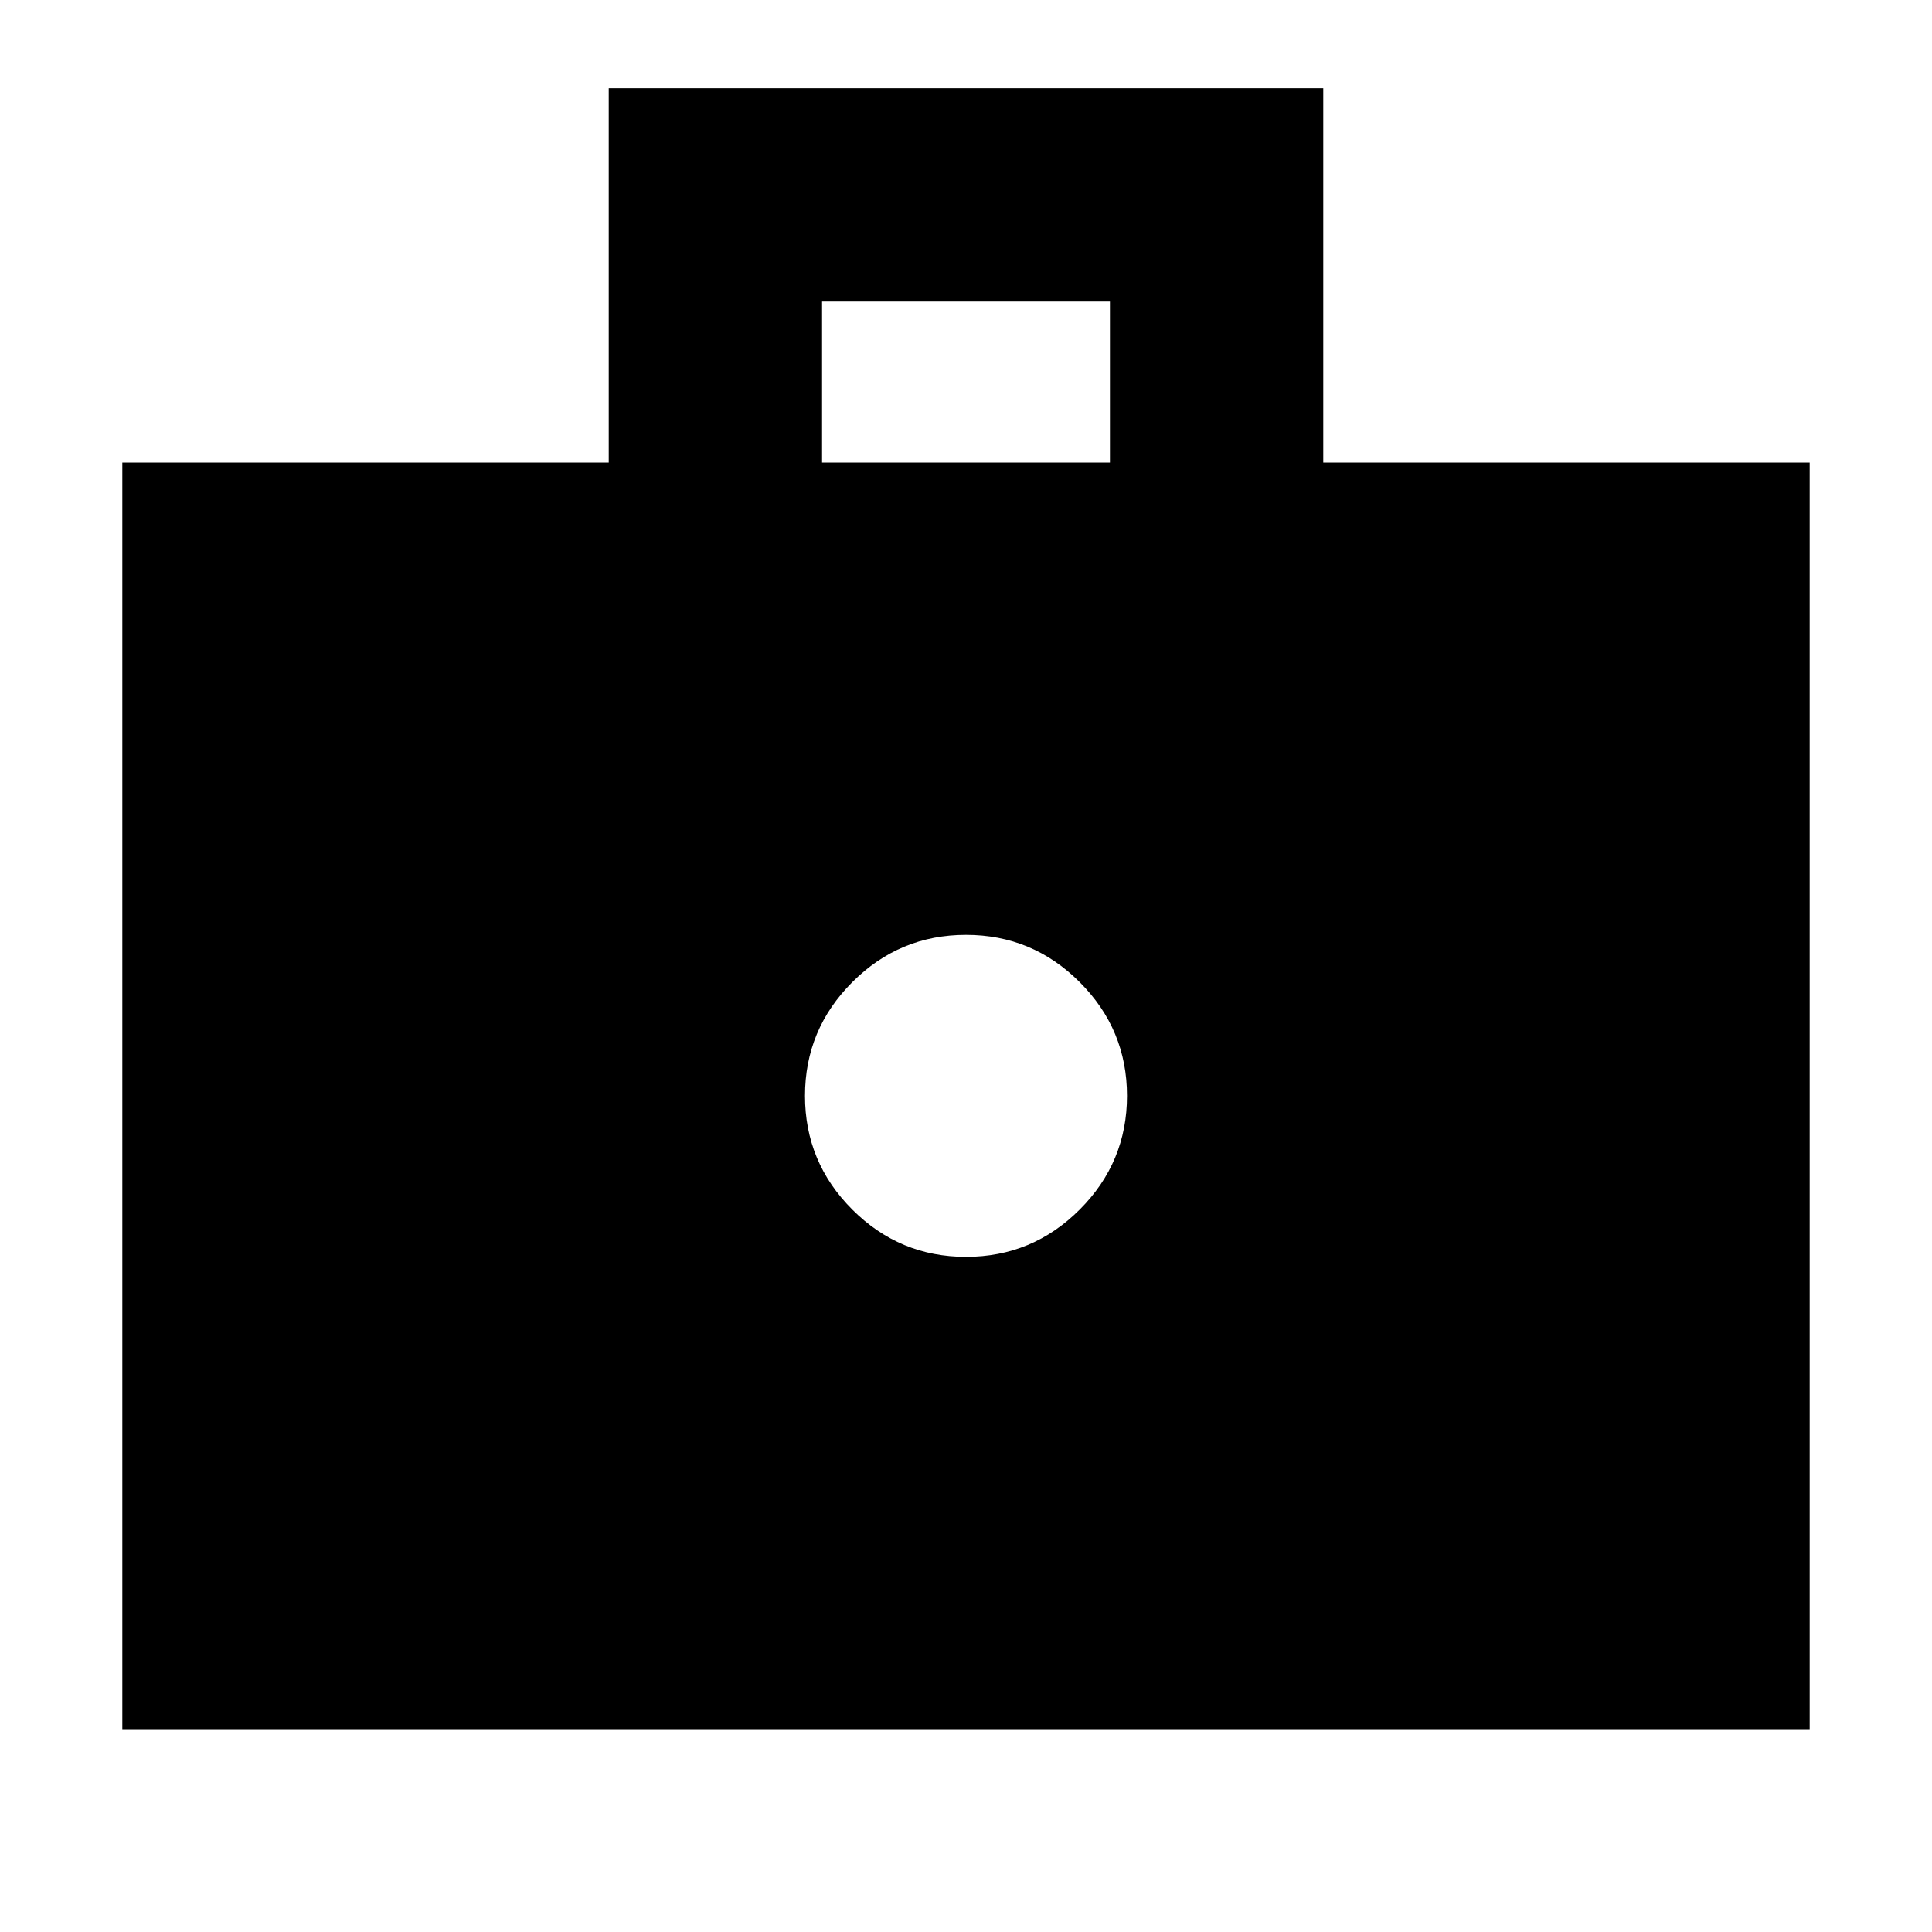 <svg xmlns="http://www.w3.org/2000/svg" height="24" viewBox="0 -960 960 960" width="24"><path d="M480-335.478q33 0 56.5-23.5t23.5-56.5q0-33-23.5-56.5t-56.5-23.5q-33 0-56.5 23.5t-23.5 56.5q0 33 23.5 56.5t56.5 23.5ZM60.782-100.782v-629.392h241.695v-186.002h355.046v186.002h241.695v629.392H60.782Zm347.697-629.392h143.042v-80H408.479v80Z"/></svg>